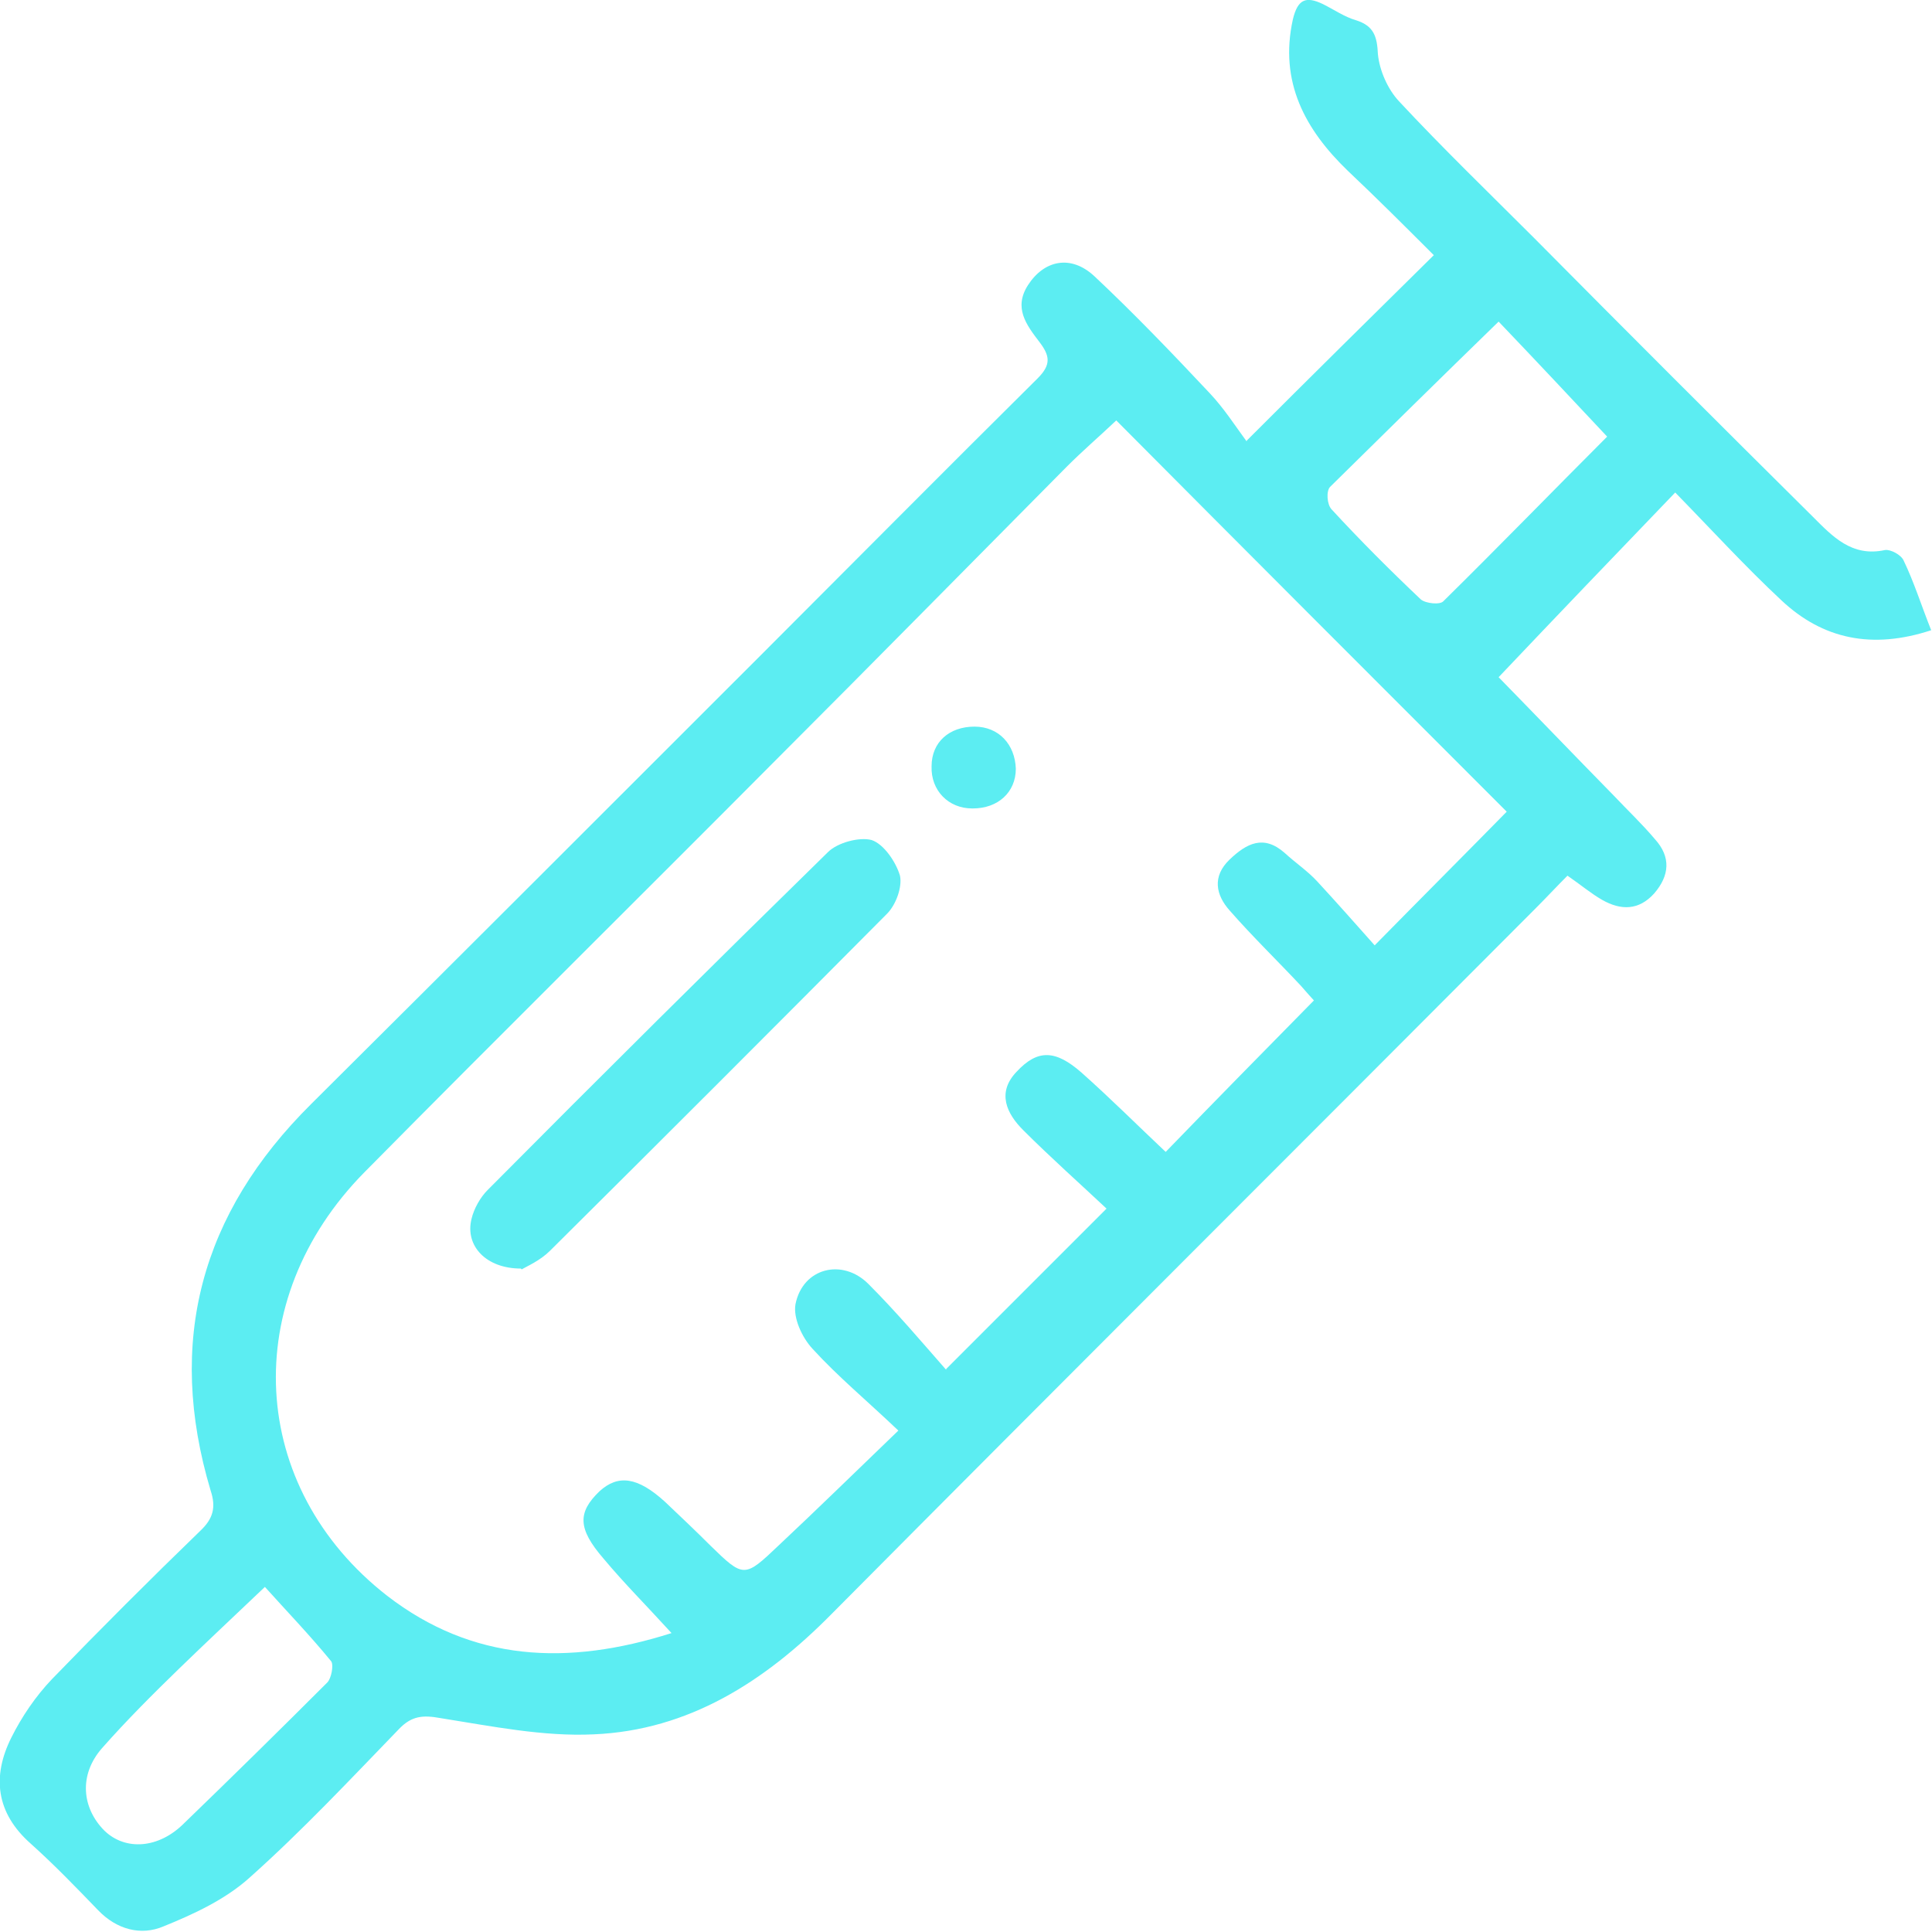 <?xml version="1.0" encoding="UTF-8"?>
<svg id="Capa_1" data-name="Capa 1" xmlns="http://www.w3.org/2000/svg" viewBox="0 0 23.85 23.85">
  <defs>
    <style>
      .cls-1 {
        fill: #5cedf2;
      }
    </style>
  </defs>
  <path class="cls-1" d="m15.39,5.44c.83-.83,1.56-1.55,2.31-2.29-.35-.35-.7-.7-1.06-1.04-.53-.51-.85-1.1-.68-1.87.06-.25.16-.29.37-.19.14.07.27.16.41.2.22.07.26.2.27.42.02.2.12.43.26.58.54.58,1.11,1.13,1.67,1.69,1.14,1.15,2.29,2.3,3.44,3.44.24.24.48.5.89.41.07-.01.2.06.23.13.13.27.22.56.34.86-.73.24-1.34.11-1.85-.37-.45-.42-.86-.87-1.31-1.33-.74.77-1.45,1.51-2.18,2.28.44.45.93.96,1.42,1.46.17.18.35.35.51.54.2.22.18.45-.01.67-.19.21-.41.21-.64.08-.14-.08-.27-.19-.43-.3-.13.13-.26.27-.39.4-2.9,2.91-5.81,5.81-8.7,8.72-.82.83-1.76,1.43-2.93,1.48-.62.03-1.26-.1-1.89-.2-.22-.04-.36-.03-.52.14-.6.62-1.19,1.25-1.84,1.83-.3.27-.69.45-1.06.6-.28.12-.58.04-.81-.2-.27-.28-.54-.56-.83-.82-.43-.38-.48-.83-.24-1.31.13-.26.3-.51.5-.72.6-.62,1.21-1.23,1.83-1.83.16-.15.2-.29.13-.5-.55-1.84-.12-3.42,1.24-4.77,1.86-1.85,3.72-3.71,5.58-5.57,1.13-1.13,2.25-2.26,3.39-3.39.17-.17.15-.28.02-.45-.16-.21-.32-.42-.14-.7.2-.31.53-.38.82-.11.49.46.96.95,1.42,1.44.18.19.32.41.46.6Zm-3.71,11.46c.71-.71,1.32-1.32,1.98-1.98-.33-.31-.69-.63-1.03-.97-.2-.2-.33-.46-.08-.72.26-.28.48-.27.8.01.36.32.7.66,1.04.98.61-.63,1.21-1.24,1.83-1.87-.02-.02-.09-.1-.16-.18-.29-.31-.6-.61-.88-.93-.17-.19-.22-.42,0-.63.21-.2.42-.31.68-.08.13.12.28.22.4.35.24.26.47.52.71.79.59-.6,1.12-1.13,1.63-1.65-1.59-1.59-3.2-3.2-4.82-4.83-.2.19-.41.37-.61.57-1.18,1.19-2.36,2.39-3.55,3.58-1.7,1.71-3.42,3.41-5.12,5.13-1.56,1.58-1.44,3.89.28,5.23,1.05.81,2.22.87,3.51.46-.31-.34-.59-.62-.84-.92-.32-.37-.32-.57-.05-.83.23-.21.47-.18.81.13.19.18.38.36.56.54.41.4.42.4.84,0,.48-.45.95-.91,1.48-1.42-.4-.38-.75-.67-1.06-1.01-.13-.14-.24-.38-.21-.55.09-.45.58-.57.9-.25.35.35.67.73.96,1.06Zm6.82-12.93c-.72.7-1.4,1.37-2.08,2.04-.05.05-.04.22.02.28.35.38.72.75,1.1,1.11.06.05.24.07.28.02.69-.68,1.36-1.37,2.02-2.03-.45-.48-.9-.96-1.34-1.42ZM3.27,19.59c-.4.38-.73.69-1.05,1-.33.32-.66.65-.96.99-.29.33-.25.74.03,1.02.26.25.67.22.98-.09.59-.57,1.18-1.15,1.77-1.74.05-.05.08-.21.05-.26-.27-.33-.56-.63-.82-.92Z"/>
  <path class="cls-1" d="m6.43,15.66c-.43,0-.69-.28-.61-.61.03-.13.11-.27.2-.36,1.39-1.4,2.79-2.79,4.2-4.17.12-.12.39-.19.54-.15.15.05.3.27.35.44.03.14-.05.36-.16.47-1.38,1.39-2.77,2.78-4.16,4.16-.12.12-.28.19-.35.23Z"/>
  <path class="cls-1" d="m12,9.98c-.29,0-.51-.22-.5-.52,0-.3.22-.49.53-.49.3,0,.5.22.51.52,0,.29-.22.49-.53.49Z"/>
</svg>